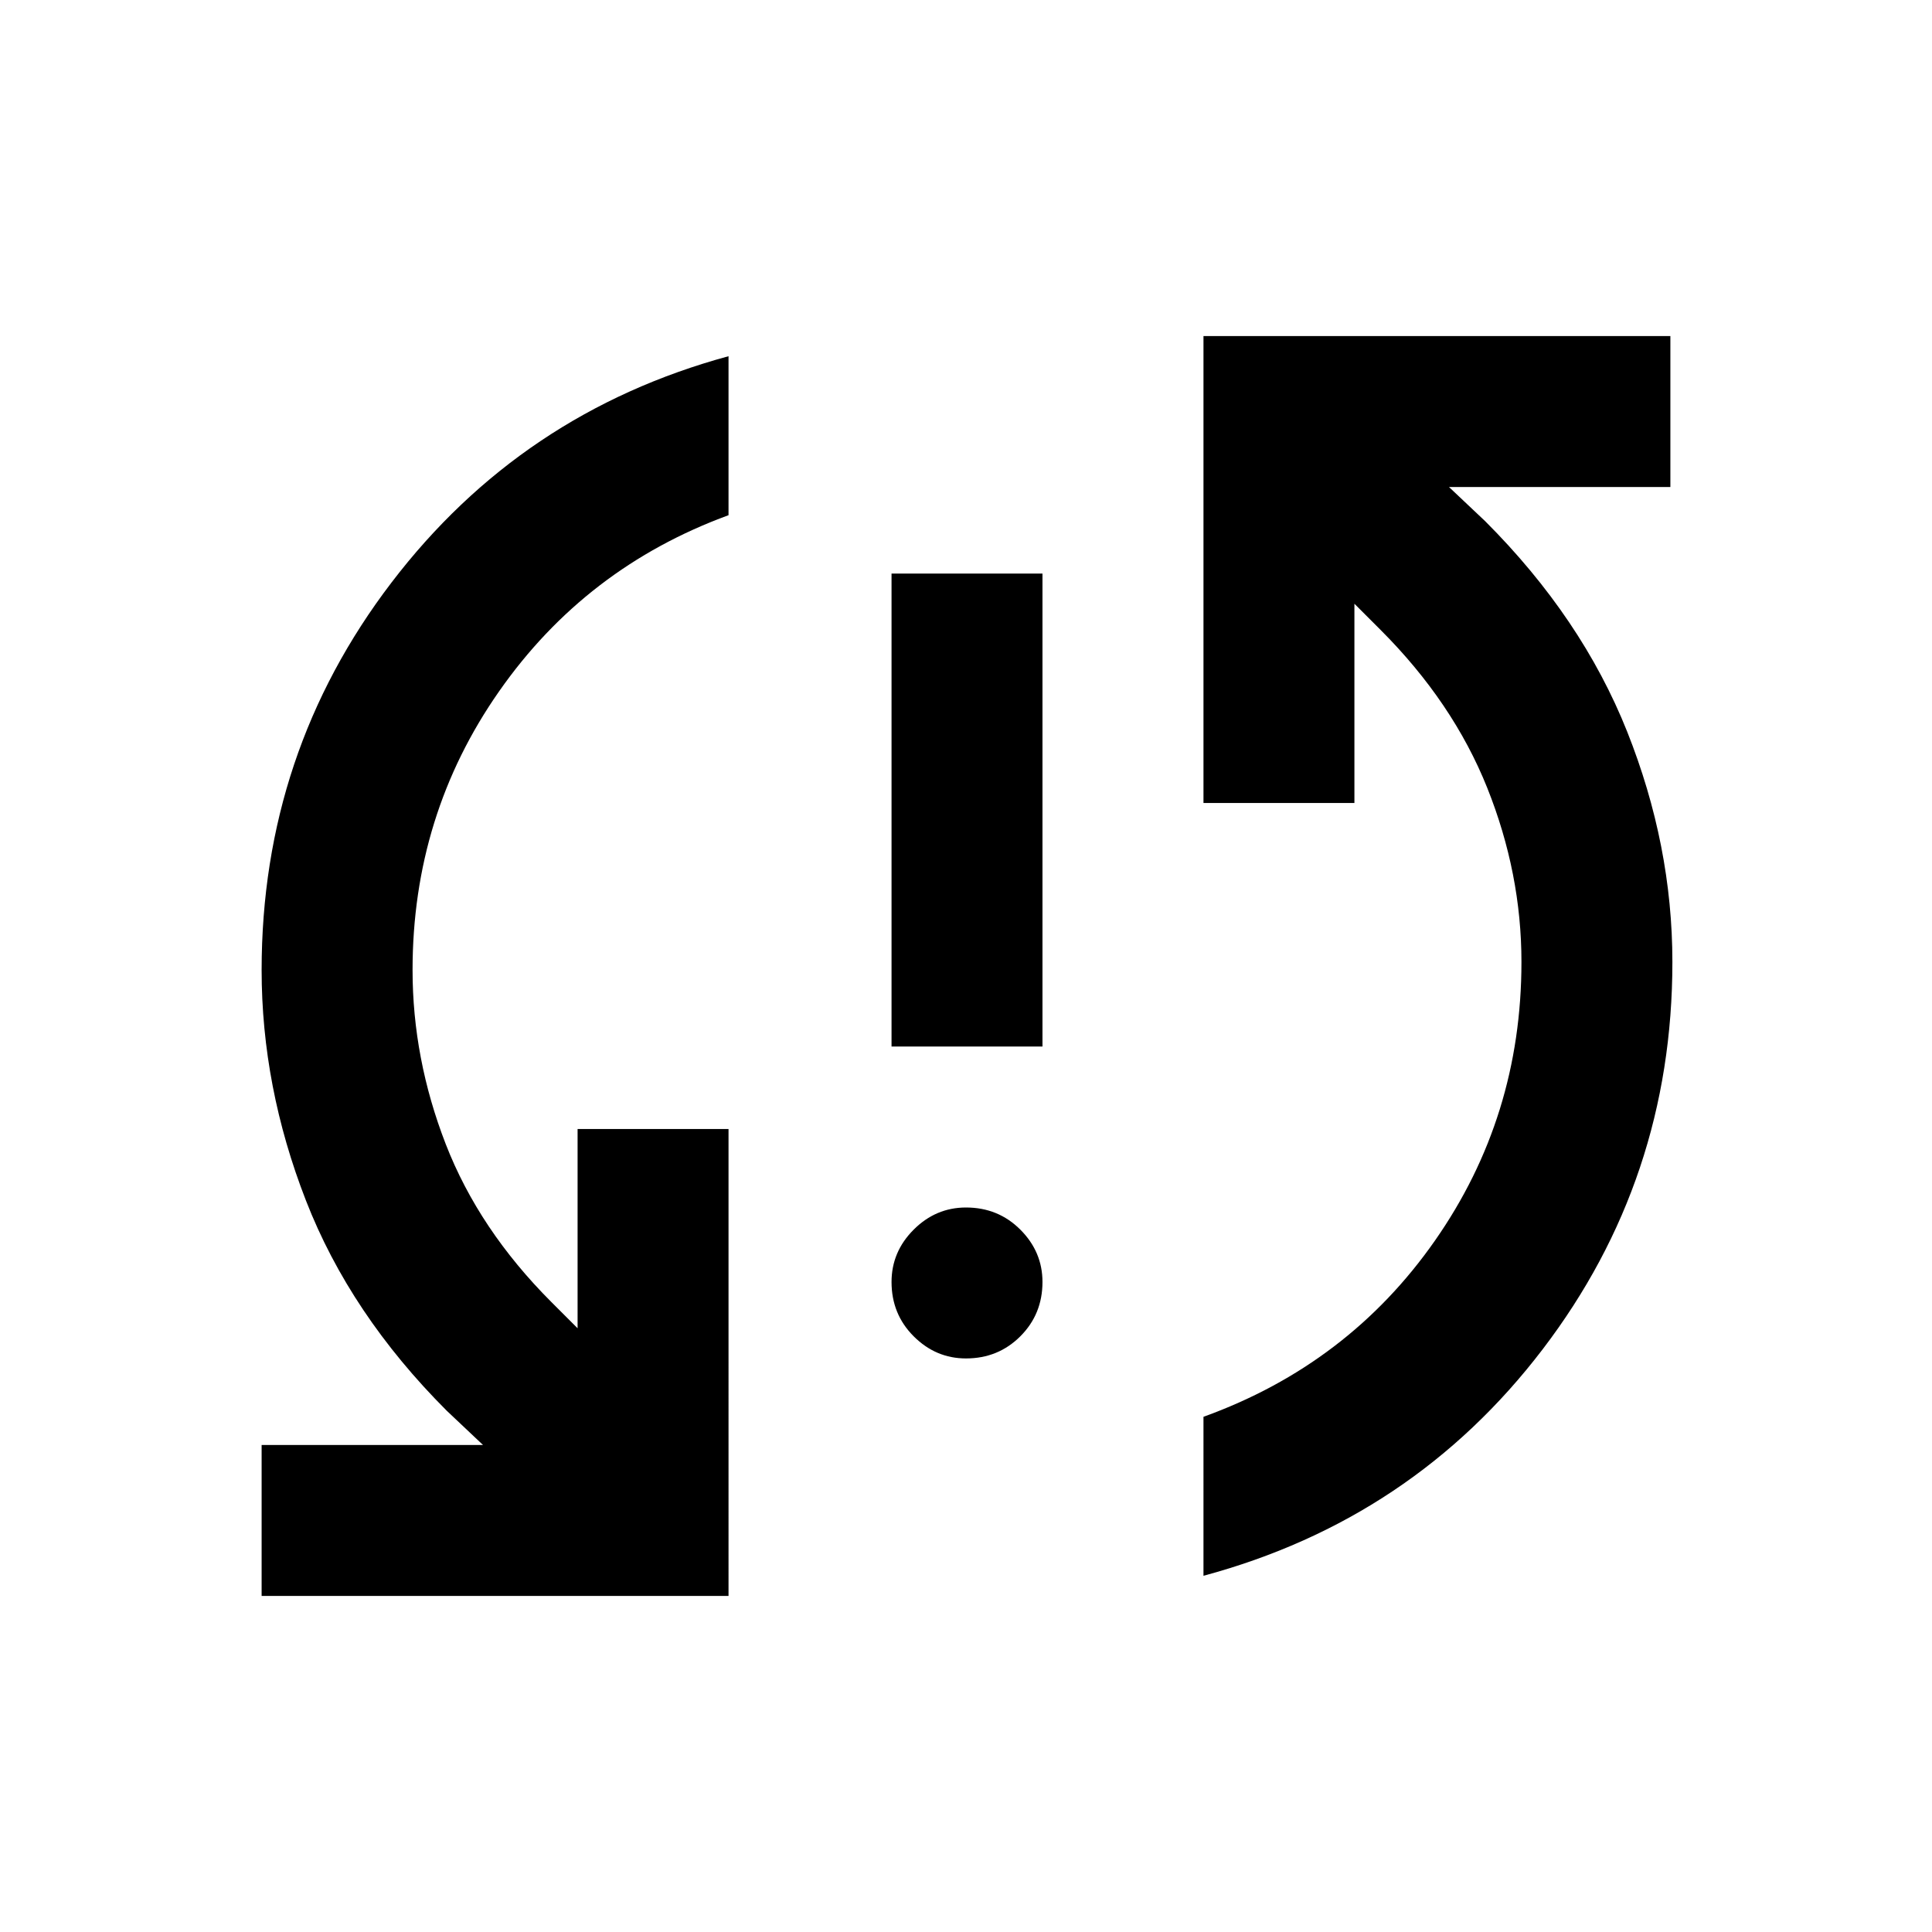 <svg xmlns="http://www.w3.org/2000/svg" height="24" width="24"><path d="M11.075 13V7.125h1.875V13ZM12 16.875q-.375 0-.65-.275t-.275-.675q0-.375.275-.65T12 15q.4 0 .675.275t.275.65q0 .4-.275.675t-.675.275Zm2.95-12.7h5.8V6.05H18l.45.425q1.2 1.2 1.763 2.613.562 1.412.562 2.862 0 2.7-1.612 4.812-1.613 2.113-4.213 2.813V17.6q1.8-.65 2.875-2.188Q18.9 13.875 18.9 11.95q0-1.1-.425-2.163-.425-1.062-1.325-1.962l-.325-.325v2.475H14.95Zm-5.9 15.65h-5.8V17.95H6l-.45-.425q-1.2-1.2-1.75-2.613-.55-1.412-.55-2.862 0-2.7 1.613-4.813Q6.475 5.125 9.05 4.425V6.4q-1.775.65-2.85 2.188-1.075 1.537-1.075 3.462 0 1.1.412 2.162.413 1.063 1.313 1.963l.325.325v-2.475H9.05Z"/></svg>